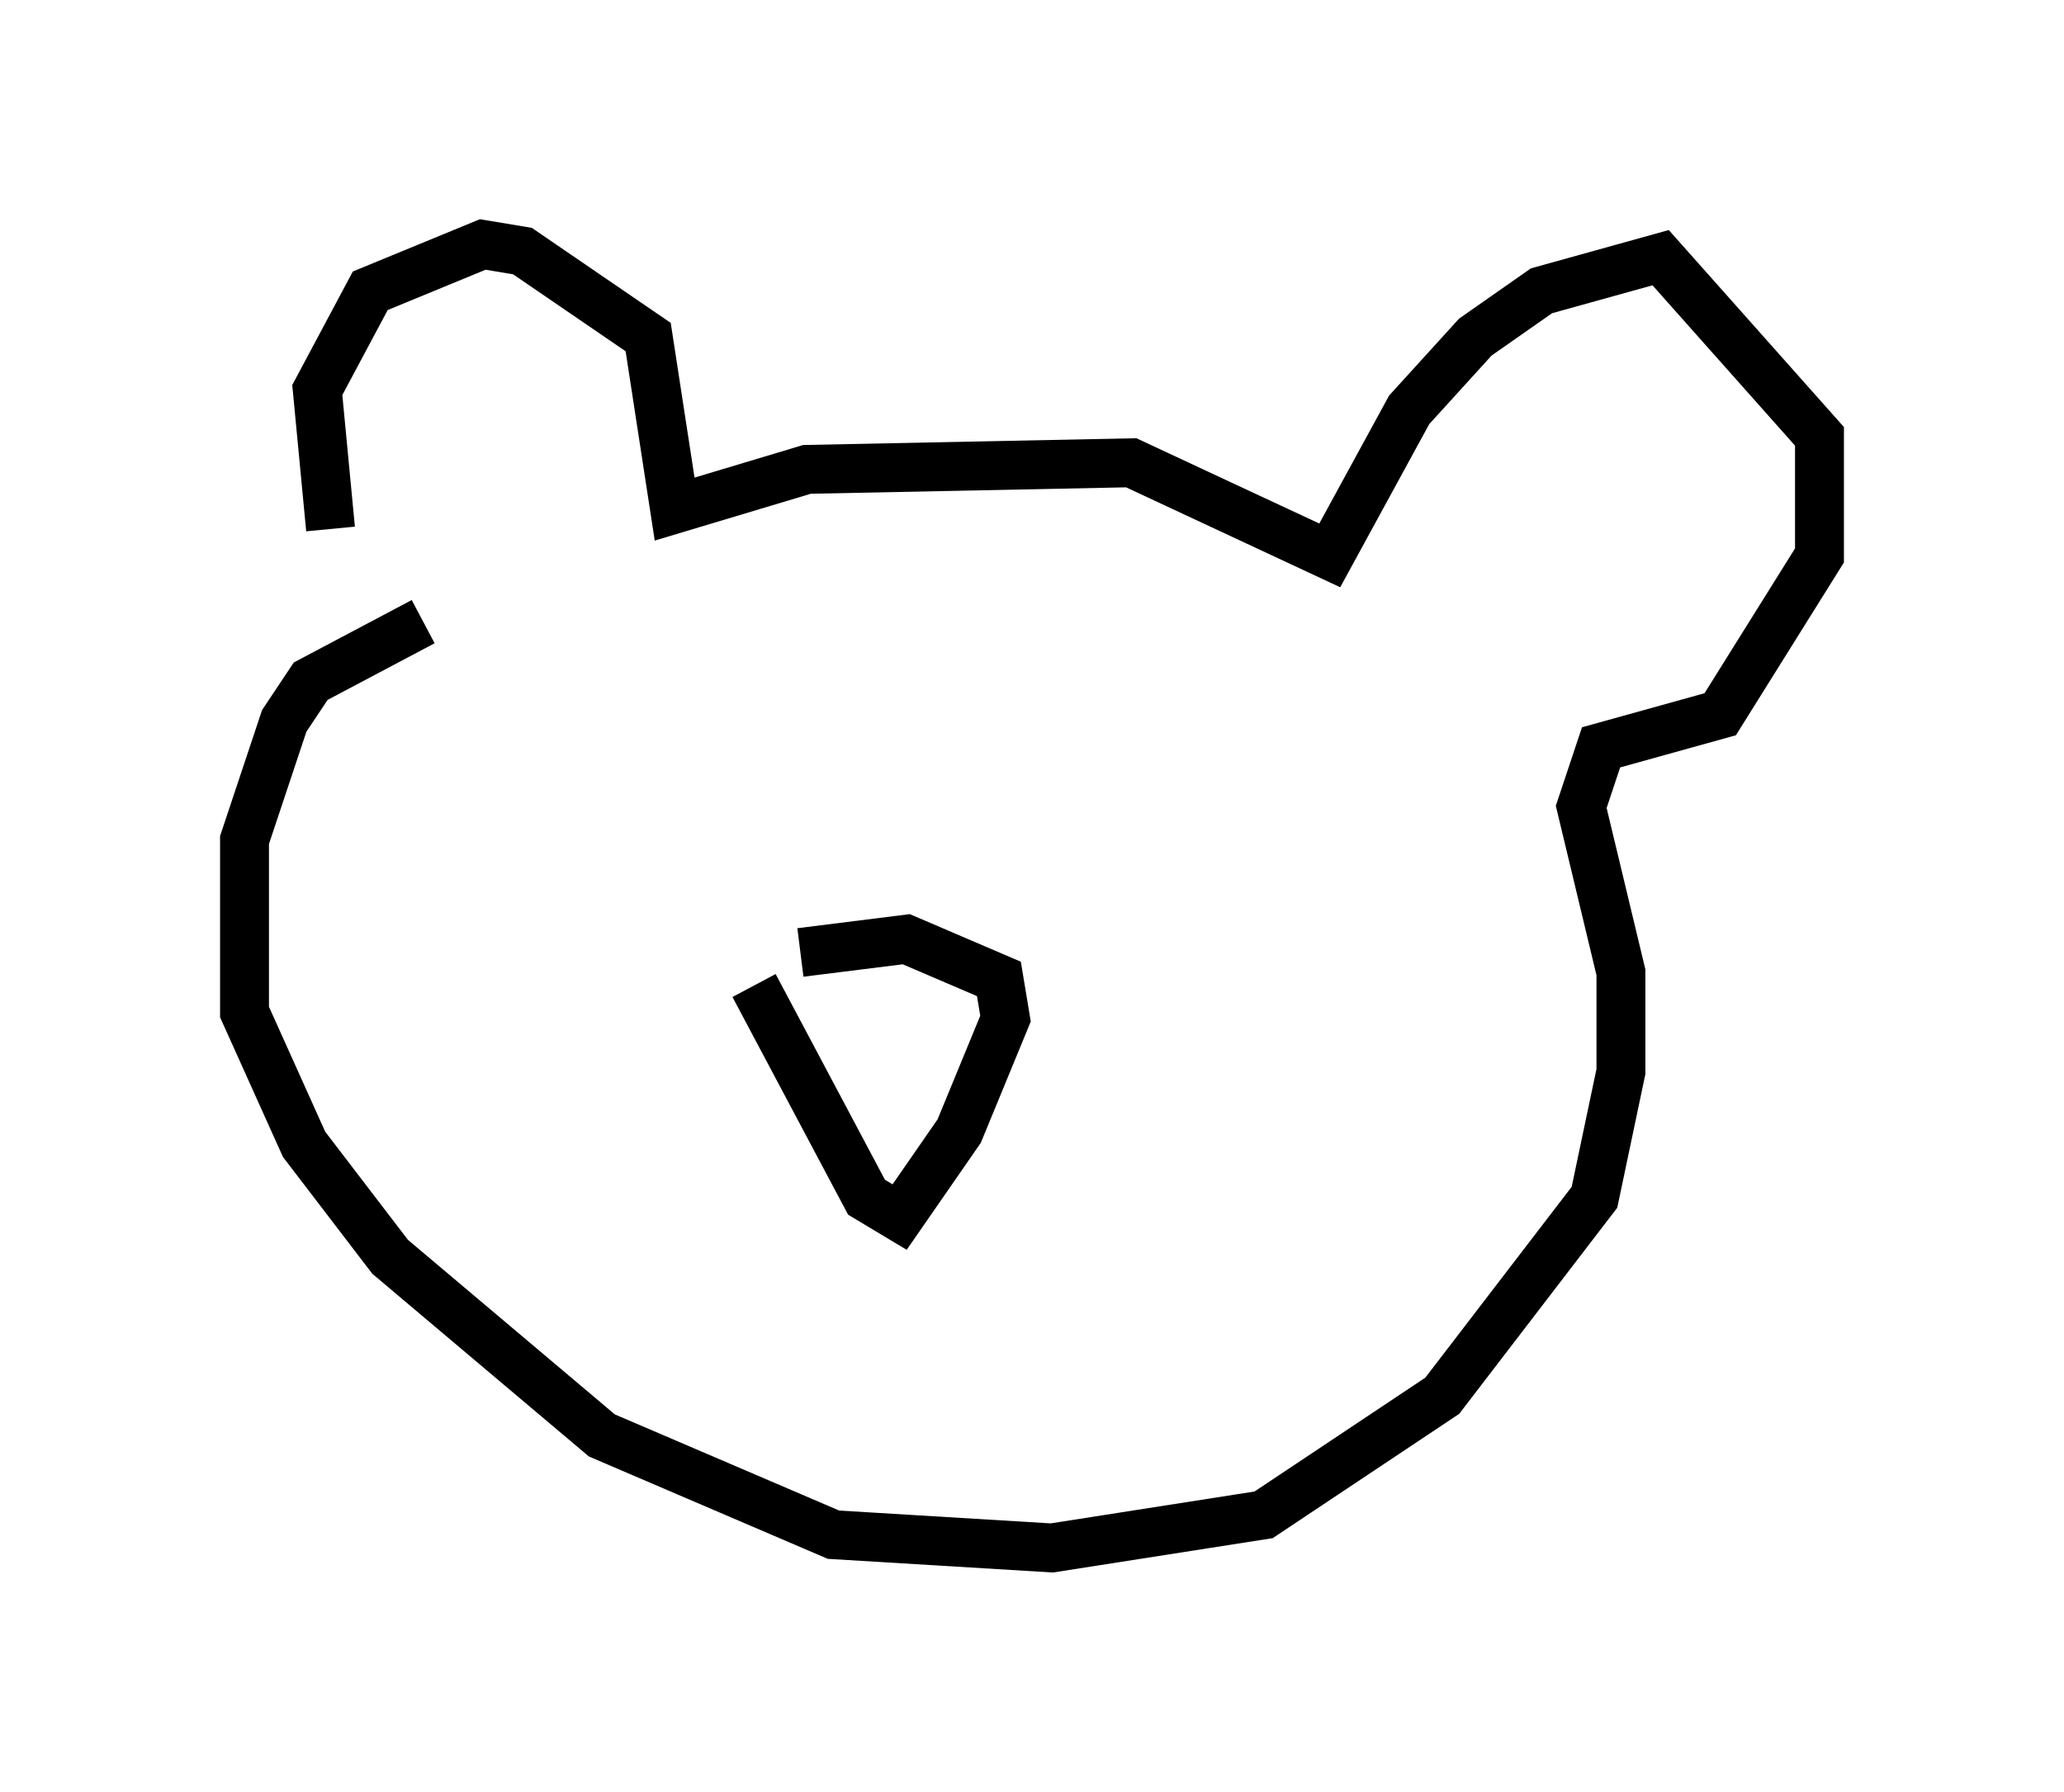 <?xml version="1.0" encoding="utf-8" ?>
<svg baseProfile="full" height="36.657" version="1.1" width="42.205" xmlns="http://www.w3.org/2000/svg" xmlns:ev="http://www.w3.org/2001/xml-events" xmlns:xlink="http://www.w3.org/1999/xlink"><defs /><rect fill="white" height="36.657" width="42.205" x="0" y="0" /><path d="M9.059, 12.307 m-2.3, -1.488 l-0.271, -2.842 1.083, -2.03 l2.3, -0.947 0.812, 0.135 l2.571, 1.759 0.541, 3.518 l2.706, -0.812 6.631, -0.135 l4.059, 1.894 1.624, -2.977 l1.353, -1.488 1.353, -0.947 l2.436, -0.677 3.248, 3.654 l0.0, 2.436 -2.03, 3.248 l-2.436, 0.677 -0.406, 1.218 l0.812, 3.383 0.0, 2.03 l-0.541, 2.571 -3.112, 4.059 l-3.654, 2.436 -4.33, 0.677 l-4.465, -0.271 -4.736, -2.03 l-4.33, -3.654 -1.759, -2.3 l-1.218, -2.706 0.0, -3.518 l0.812, -2.436 0.541, -0.812 l2.3, -1.218 m6.766, 7.442 l2.3, 4.33 0.677, 0.406 l1.218, -1.759 0.947, -2.3 l-0.135, -0.812 -1.894, -0.812 l-2.165, 0.271 " fill="none" stroke="black" stroke-width="1" /></svg>